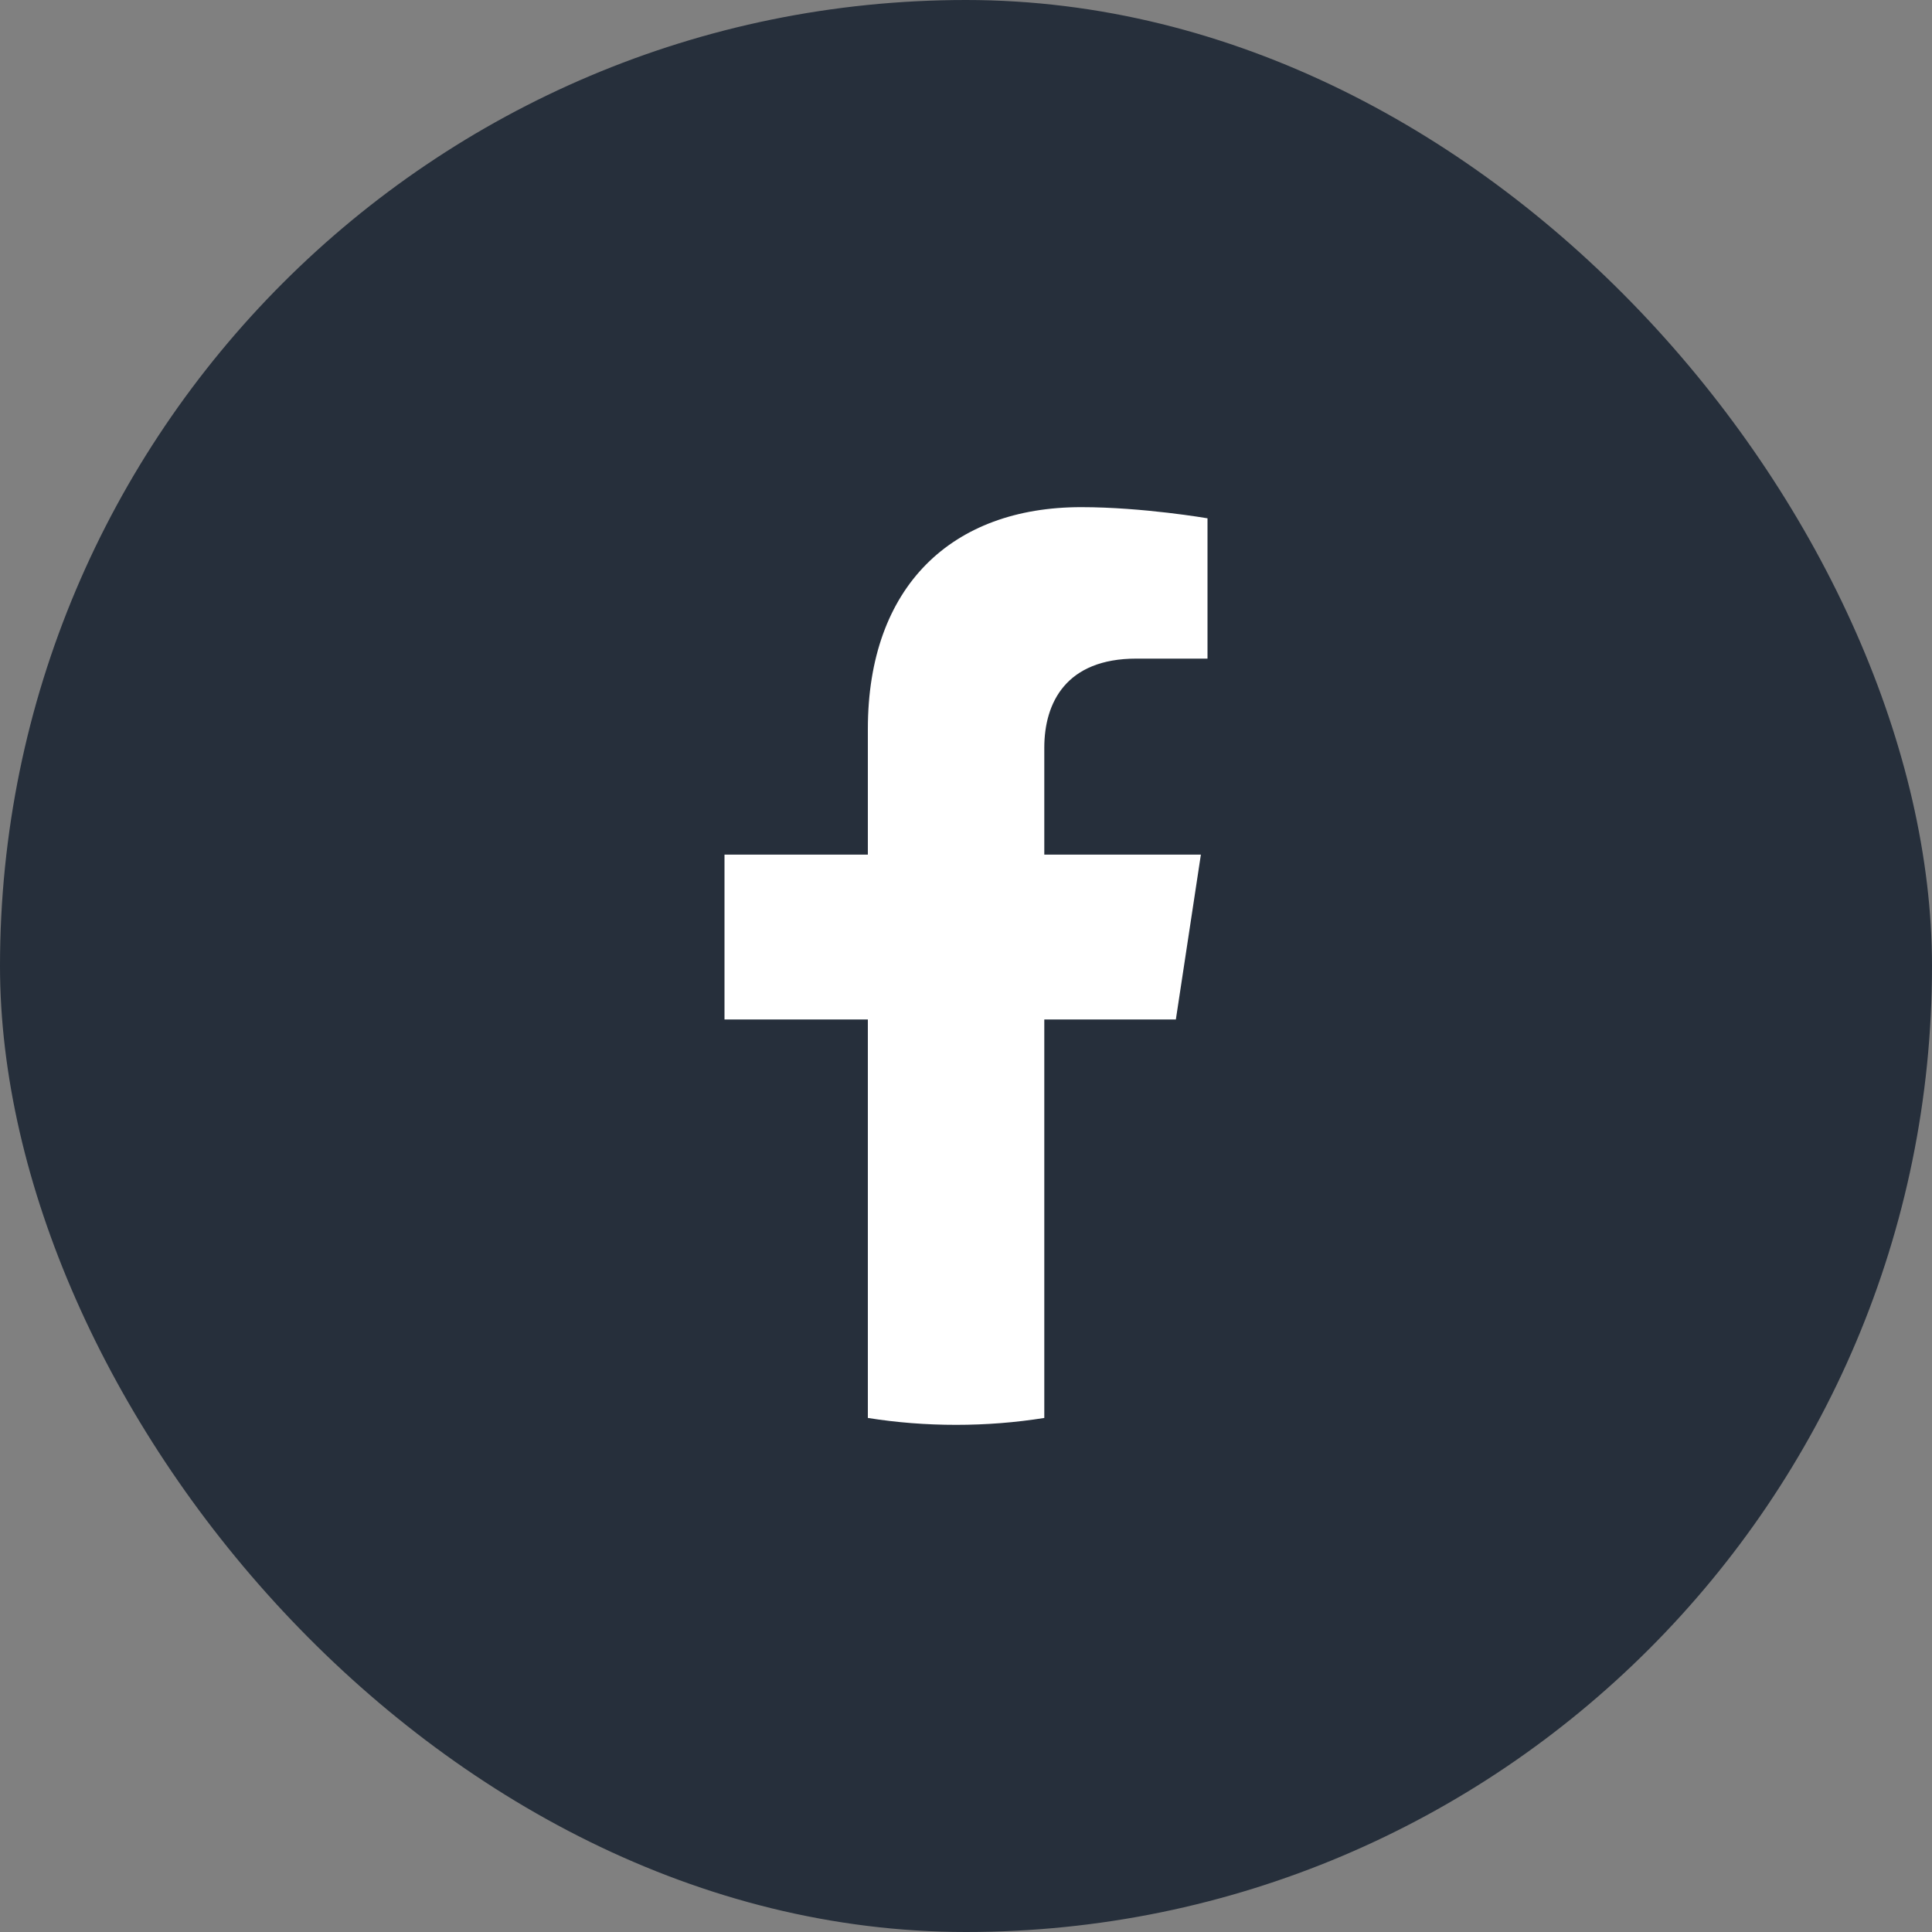 <svg width="40" height="40" viewBox="0 0 40 40" fill="none" xmlns="http://www.w3.org/2000/svg">
<rect x="0" y="0" width="40" height="40" fill="#808080" stroke="none"/>
<rect width="40" height="40" rx="20" fill="#262F3B"/>
<path d="M24.345 21.107L24.863 17.694H21.621V15.481C21.621 14.547 22.073 13.636 23.525 13.636H25V10.731C25 10.731 23.662 10.5 22.384 10.5C19.712 10.5 17.968 12.135 17.968 15.093V17.694H15V21.107H17.968V29.357C18.564 29.452 19.174 29.5 19.795 29.5C20.416 29.5 21.025 29.452 21.621 29.357V21.107H24.345Z" fill="white"/>
</svg>
